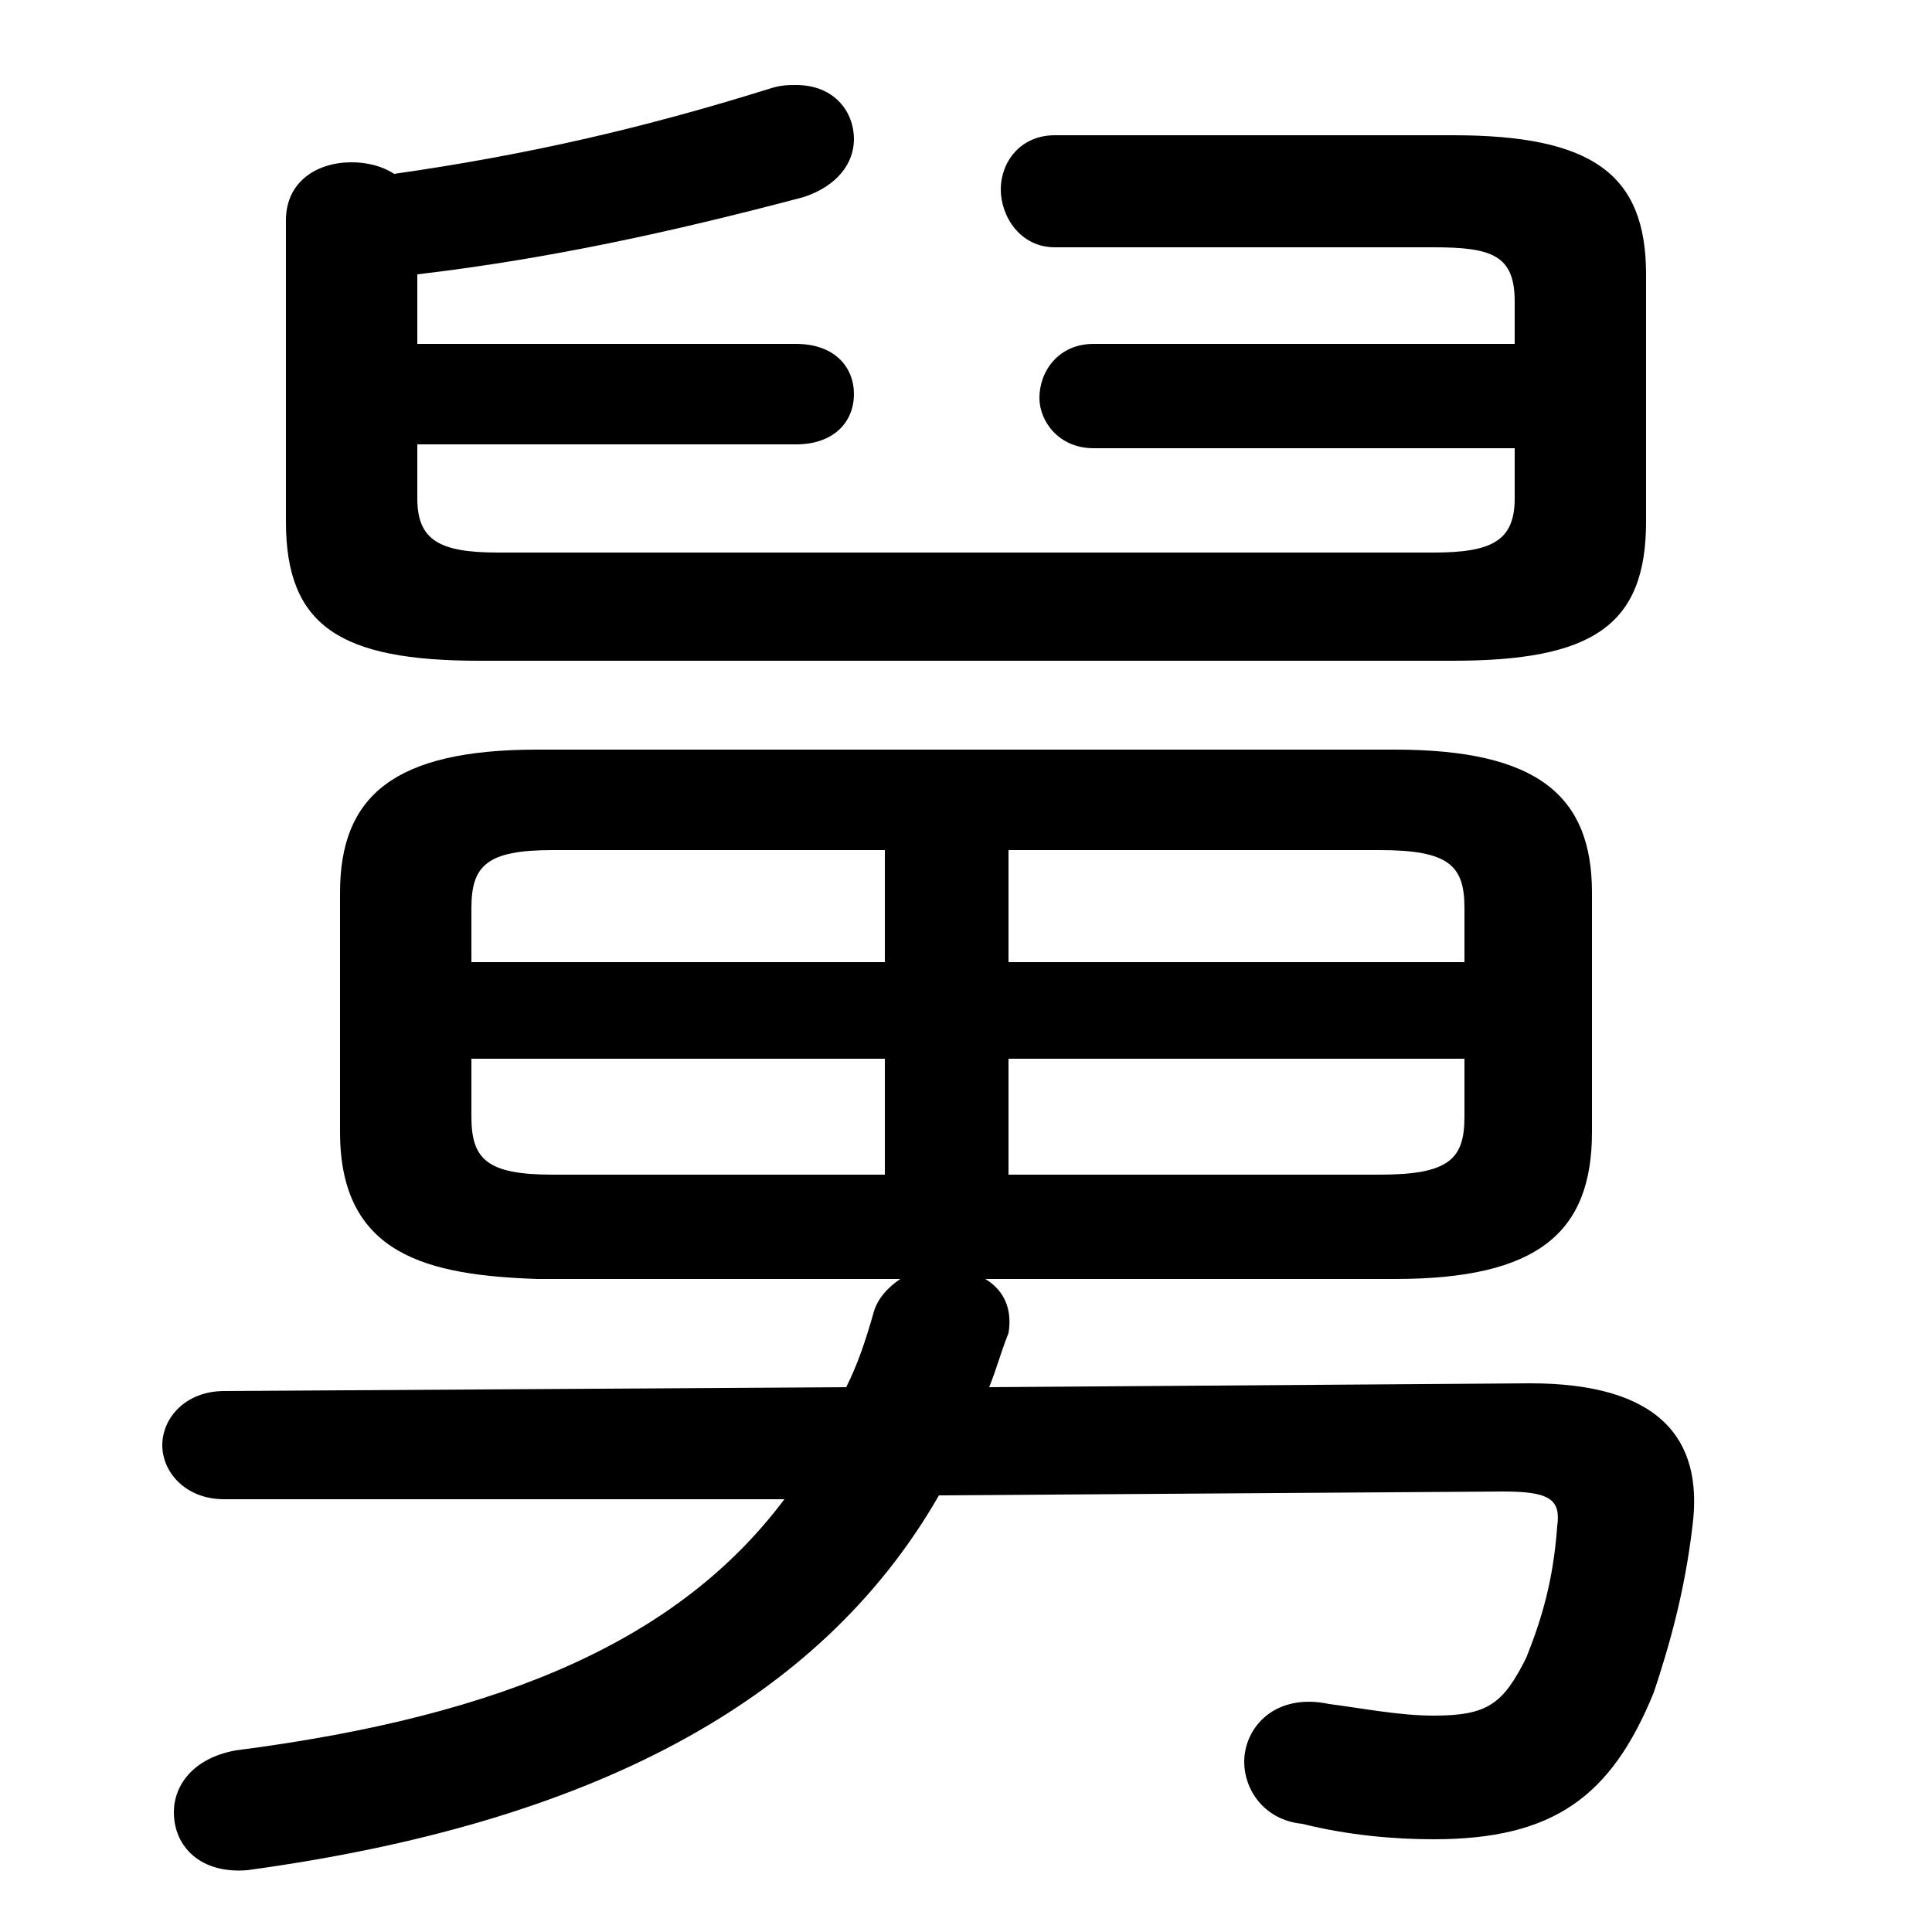 <svg xmlns="http://www.w3.org/2000/svg" viewBox="0 -44.0 50.0 50.0">
    <rect x="0" y="-44.0" width="50.0" height="50.0" fill="#808080" stroke="none"/>
    <g transform="scale(1, -1)">
        <!-- ボディの枠 -->
        <rect x="0" y="-6.0" width="50.0" height="50.0"
            stroke="white" fill="white"/>
        <!-- グリフ座標系の原点 -->
        <circle cx="0" cy="0" r="5" fill="white"/>
        <!-- グリフのアウトライン -->
        <g style="fill:black;stroke:#000000;stroke-width:0;stroke-linecap:round;stroke-linejoin:round;">
        <path d="M 23.3 10.9 C 23.0 10.7 22.7 10.4 22.6 10.0 C 22.4 9.3 22.2 8.7 21.9 8.1 L 5.8 8.0 C 4.8 8.0 4.2 7.3 4.2 6.6 C 4.2 5.9 4.8 5.2 5.8 5.2 L 20.3 5.2 C 17.6 1.6 13.1 -0.4 6.1 -1.3 C 5.0 -1.5 4.5 -2.2 4.5 -2.9 C 4.5 -3.8 5.2 -4.5 6.4 -4.4 C 15.2 -3.2 21.2 -0.1 24.3 5.3 L 38.9 5.4 C 40.1 5.4 40.4 5.2 40.3 4.5 C 40.2 3.1 39.9 2.1 39.5 1.1 C 38.9 -0.1 38.5 -0.4 37.1 -0.4 C 36.2 -0.4 35.2 -0.2 34.4 -0.1 C 33.0 0.2 32.2 -0.7 32.2 -1.6 C 32.2 -2.3 32.7 -3.1 33.7 -3.2 C 34.9 -3.5 36.1 -3.6 37.1 -3.6 C 40.2 -3.6 41.7 -2.5 42.8 0.2 C 43.2 1.4 43.6 2.8 43.8 4.5 C 44.1 6.8 42.9 8.2 39.6 8.2 L 25.6 8.1 C 25.8 8.6 25.9 9.0 26.1 9.5 C 26.2 10.1 26.0 10.6 25.5 10.9 L 36.1 10.9 C 39.8 10.9 41.2 12.1 41.2 14.7 L 41.2 20.9 C 41.2 23.4 39.8 24.6 36.1 24.6 L 13.9 24.6 C 10.2 24.6 8.8 23.4 8.8 20.9 L 8.8 14.7 C 8.8 11.5 11.1 11.0 13.9 10.9 Z M 37.9 16.6 L 37.9 15.1 C 37.9 14.0 37.5 13.6 35.7 13.6 L 26.1 13.6 L 26.1 16.6 Z M 37.9 19.1 L 26.1 19.1 L 26.1 22.0 L 35.7 22.0 C 37.5 22.0 37.9 21.6 37.9 20.5 Z M 22.9 22.0 L 22.9 19.1 L 12.2 19.1 L 12.2 20.5 C 12.2 21.6 12.6 22.0 14.3 22.0 Z M 12.2 16.6 L 22.9 16.6 L 22.9 13.6 L 14.3 13.6 C 12.6 13.6 12.2 14.0 12.2 15.1 Z M 39.2 35.1 L 28.3 35.1 C 27.4 35.1 26.9 34.4 26.9 33.7 C 26.9 33.1 27.4 32.4 28.3 32.4 L 39.2 32.4 L 39.2 31.1 C 39.2 30.0 38.6 29.7 37.1 29.7 L 12.9 29.7 C 11.4 29.7 10.8 30.0 10.8 31.1 L 10.8 32.5 L 20.6 32.5 C 21.6 32.5 22.1 33.1 22.1 33.8 C 22.1 34.5 21.6 35.1 20.6 35.1 L 10.8 35.1 L 10.8 36.9 C 14.2 37.3 17.4 38.0 20.8 38.9 C 21.7 39.2 22.1 39.8 22.1 40.4 C 22.1 41.1 21.6 41.8 20.6 41.8 C 20.4 41.8 20.2 41.8 19.9 41.7 C 16.7 40.7 13.7 40.0 10.2 39.5 C 9.9 39.7 9.5 39.8 9.1 39.8 C 8.2 39.8 7.4 39.3 7.4 38.3 L 7.4 30.5 C 7.4 27.8 8.8 26.9 12.4 26.9 L 37.6 26.9 C 41.2 26.9 42.6 27.8 42.6 30.5 L 42.6 36.9 C 42.6 39.5 41.2 40.5 37.6 40.5 L 27.3 40.5 C 26.4 40.5 25.9 39.8 25.9 39.1 C 25.9 38.4 26.4 37.6 27.3 37.6 L 37.1 37.6 C 38.6 37.6 39.2 37.4 39.2 36.2 Z"/>
    </g>
    </g>
</svg>
